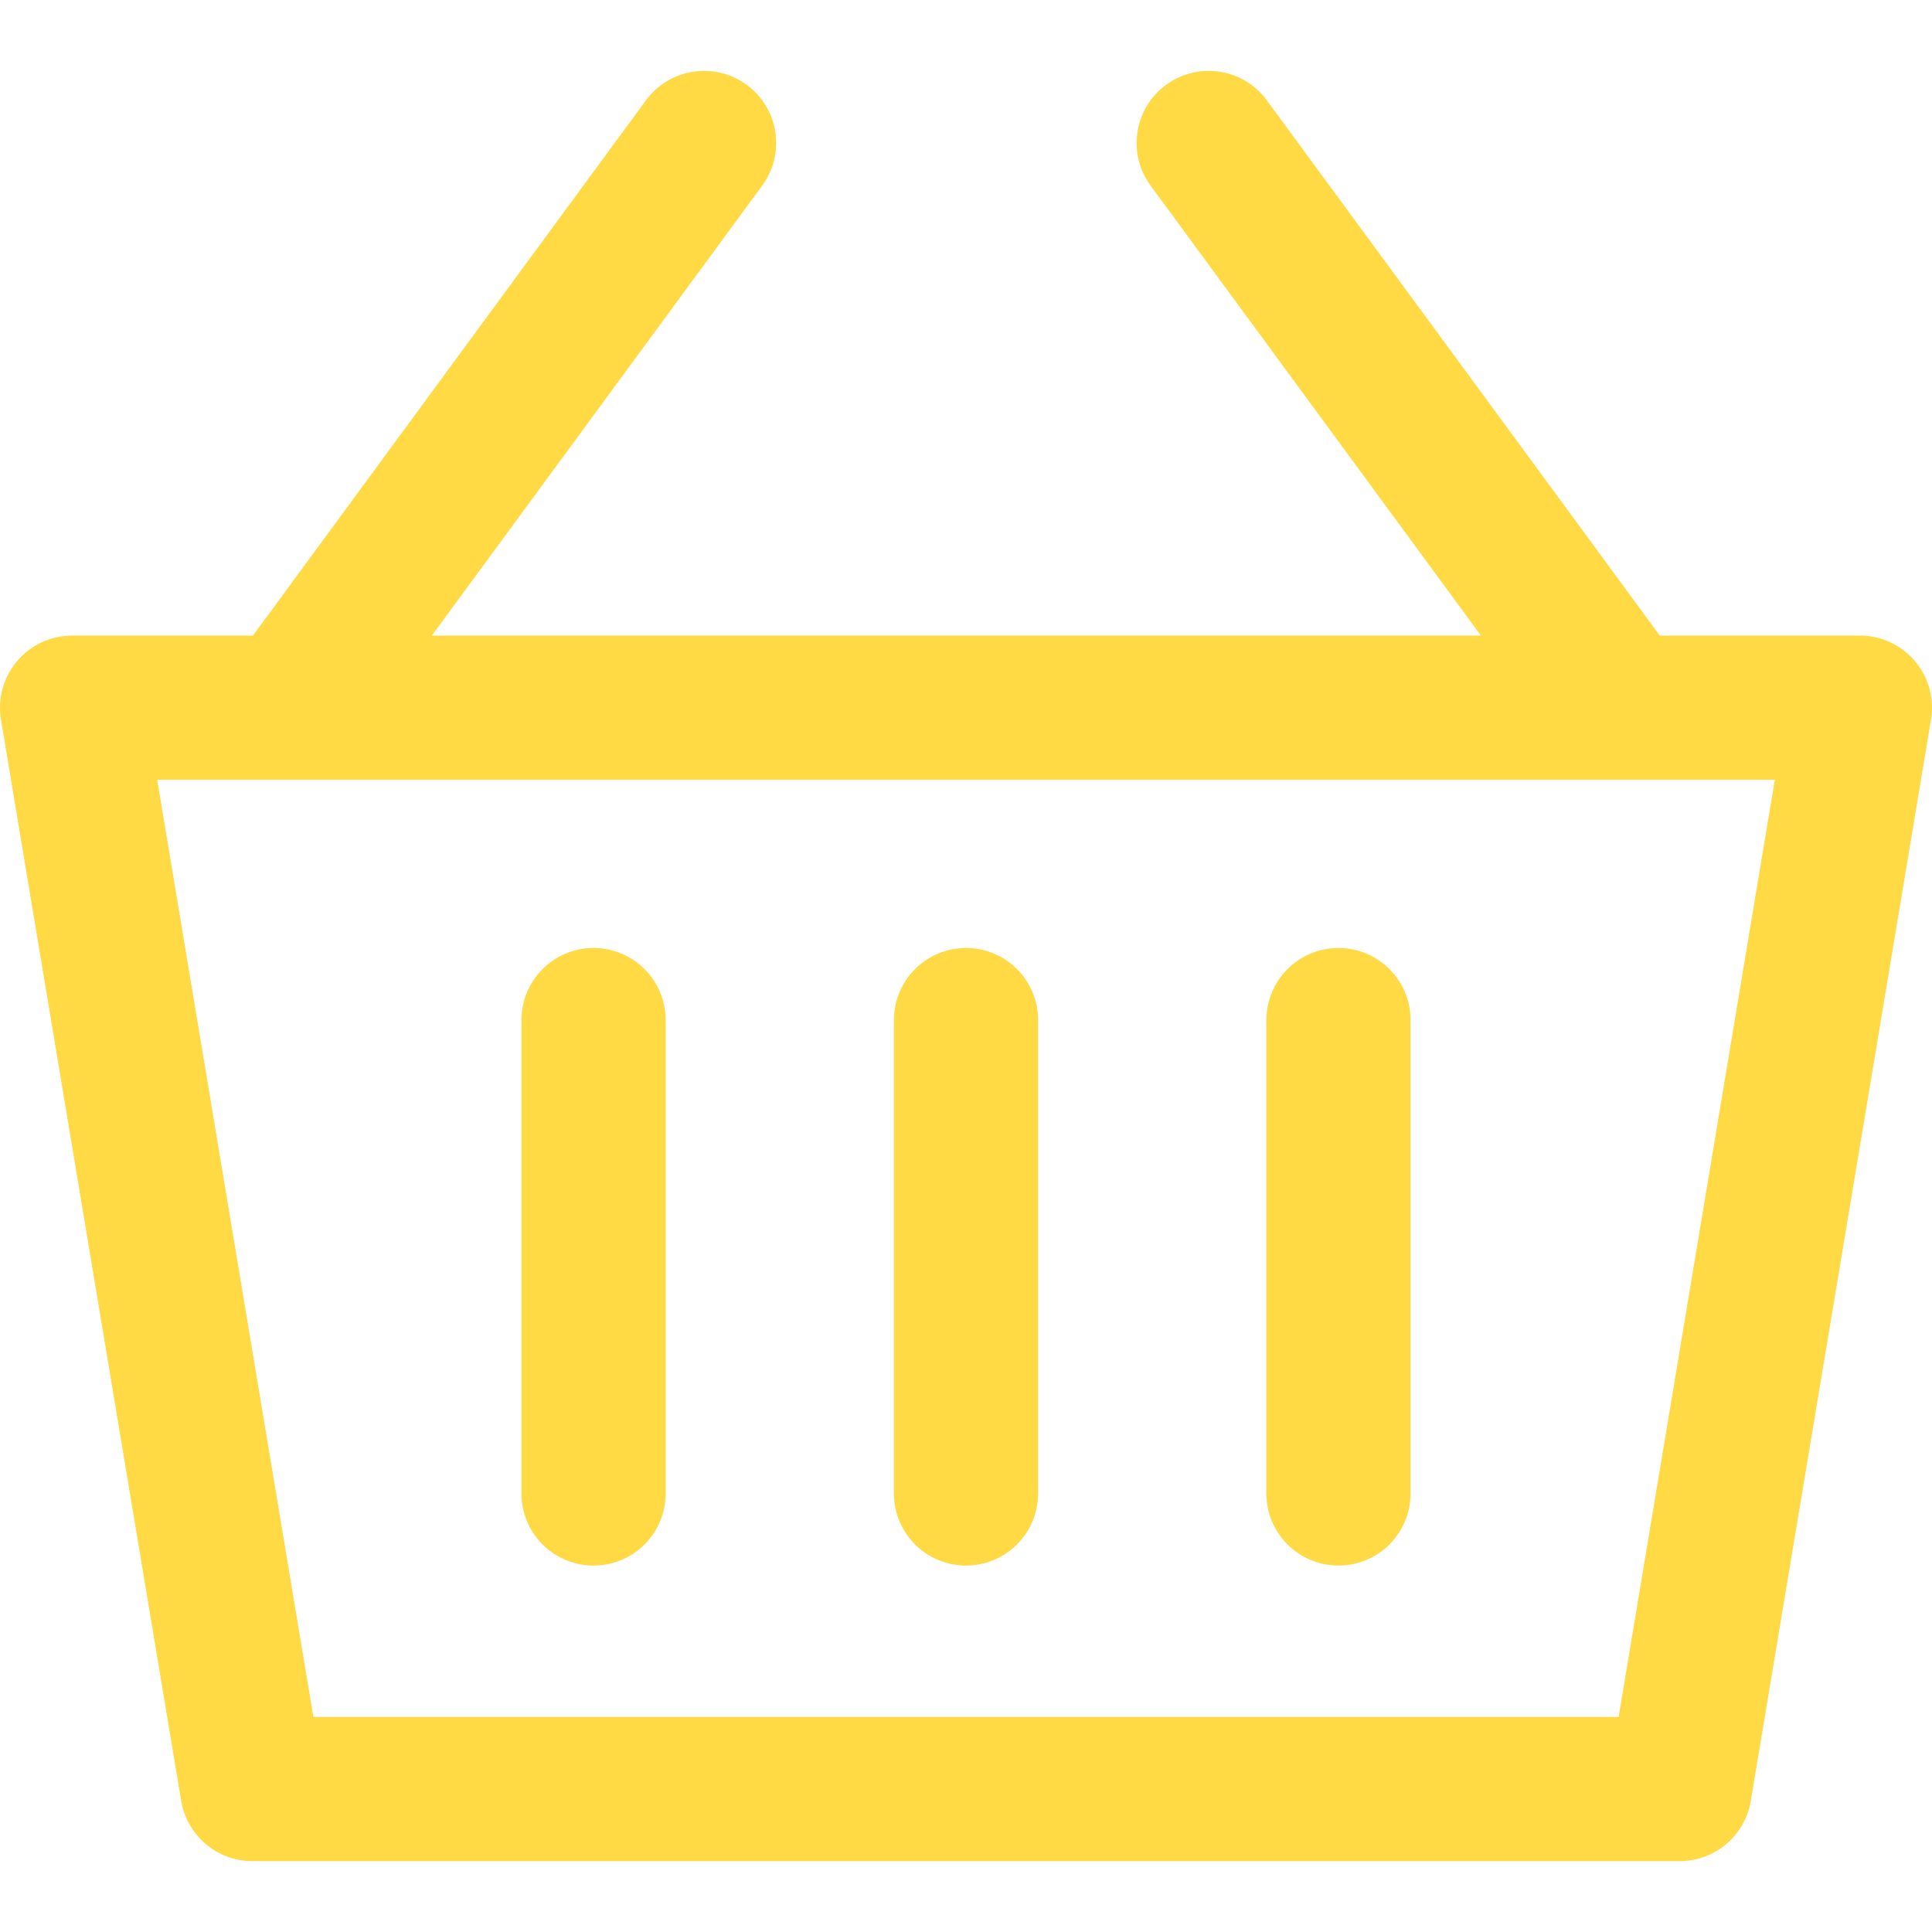 <?xml version="1.0" encoding="iso-8859-1"?>
<!-- Generator: Adobe Illustrator 19.0.0, SVG Export Plug-In . SVG Version: 6.00 Build 0)  -->
<svg xmlns="http://www.w3.org/2000/svg" xmlns:xlink="http://www.w3.org/1999/xlink" version="1.1" id="Capa_1" x="0px" y="0px" viewBox="0 0 511.998 511.998" style="enable-background:new 0 0 511.998 511.998;" xml:space="preserve" width="512px" height="512px">
<g>
	<g>
		<path d="M507.472,175.195c-3.63-4.286-8.96-6.757-14.577-6.757h-53.031L335.717,26.582c-6.247-8.514-18.2-10.329-26.702-4.095    c-8.508,6.247-10.336,18.207-4.095,26.708l87.546,119.244H114.439l87.546-119.244c6.247-8.508,4.407-20.461-4.095-26.708    c-8.502-6.241-20.461-4.407-26.708,4.095L67.034,168.439h-47.93c-5.617,0-10.947,2.471-14.577,6.757s-5.19,9.947-4.267,15.487    L48.021,477.25c1.535,9.208,9.508,15.965,18.843,15.965h378.269c9.342,0,17.309-6.75,18.843-15.965l47.761-286.567    C512.662,185.149,511.102,179.481,507.472,175.195z M428.953,455.006H83.047L41.654,206.648h428.692L428.953,455.006z" fill="#FFDA44"/>
	</g>
</g>
<g>
	<g>
		<path d="M256,251.225c-10.552,0-19.104,8.552-19.104,19.104v125.454c0,10.552,8.552,19.104,19.104,19.104    c10.552,0,19.104-8.546,19.104-19.105V270.329C275.104,259.777,266.552,251.225,256,251.225z" fill="#FFDA44"/>
	</g>
</g>
<g>
	<g>
		<path d="M354.706,251.225c-10.552,0-19.104,8.552-19.104,19.104v125.454c0,10.552,8.552,19.104,19.104,19.104    c10.553,0,19.105-8.546,19.104-19.105V270.329C373.81,259.777,365.258,251.225,354.706,251.225z" fill="#FFDA44"/>
	</g>
</g>
<g>
	<g>
		<path d="M157.294,251.225c-10.552,0-19.104,8.552-19.104,19.104v125.454c0,10.552,8.552,19.104,19.104,19.104    s19.104-8.546,19.104-19.105V270.329C176.398,259.777,167.846,251.225,157.294,251.225z" fill="#FFDA44"/>
	</g>
</g>
<g>
</g>
<g>
</g>
<g>
</g>
<g>
</g>
<g>
</g>
<g>
</g>
<g>
</g>
<g>
</g>
<g>
</g>
<g>
</g>
<g>
</g>
<g>
</g>
<g>
</g>
<g>
</g>
<g>
</g>
</svg>
